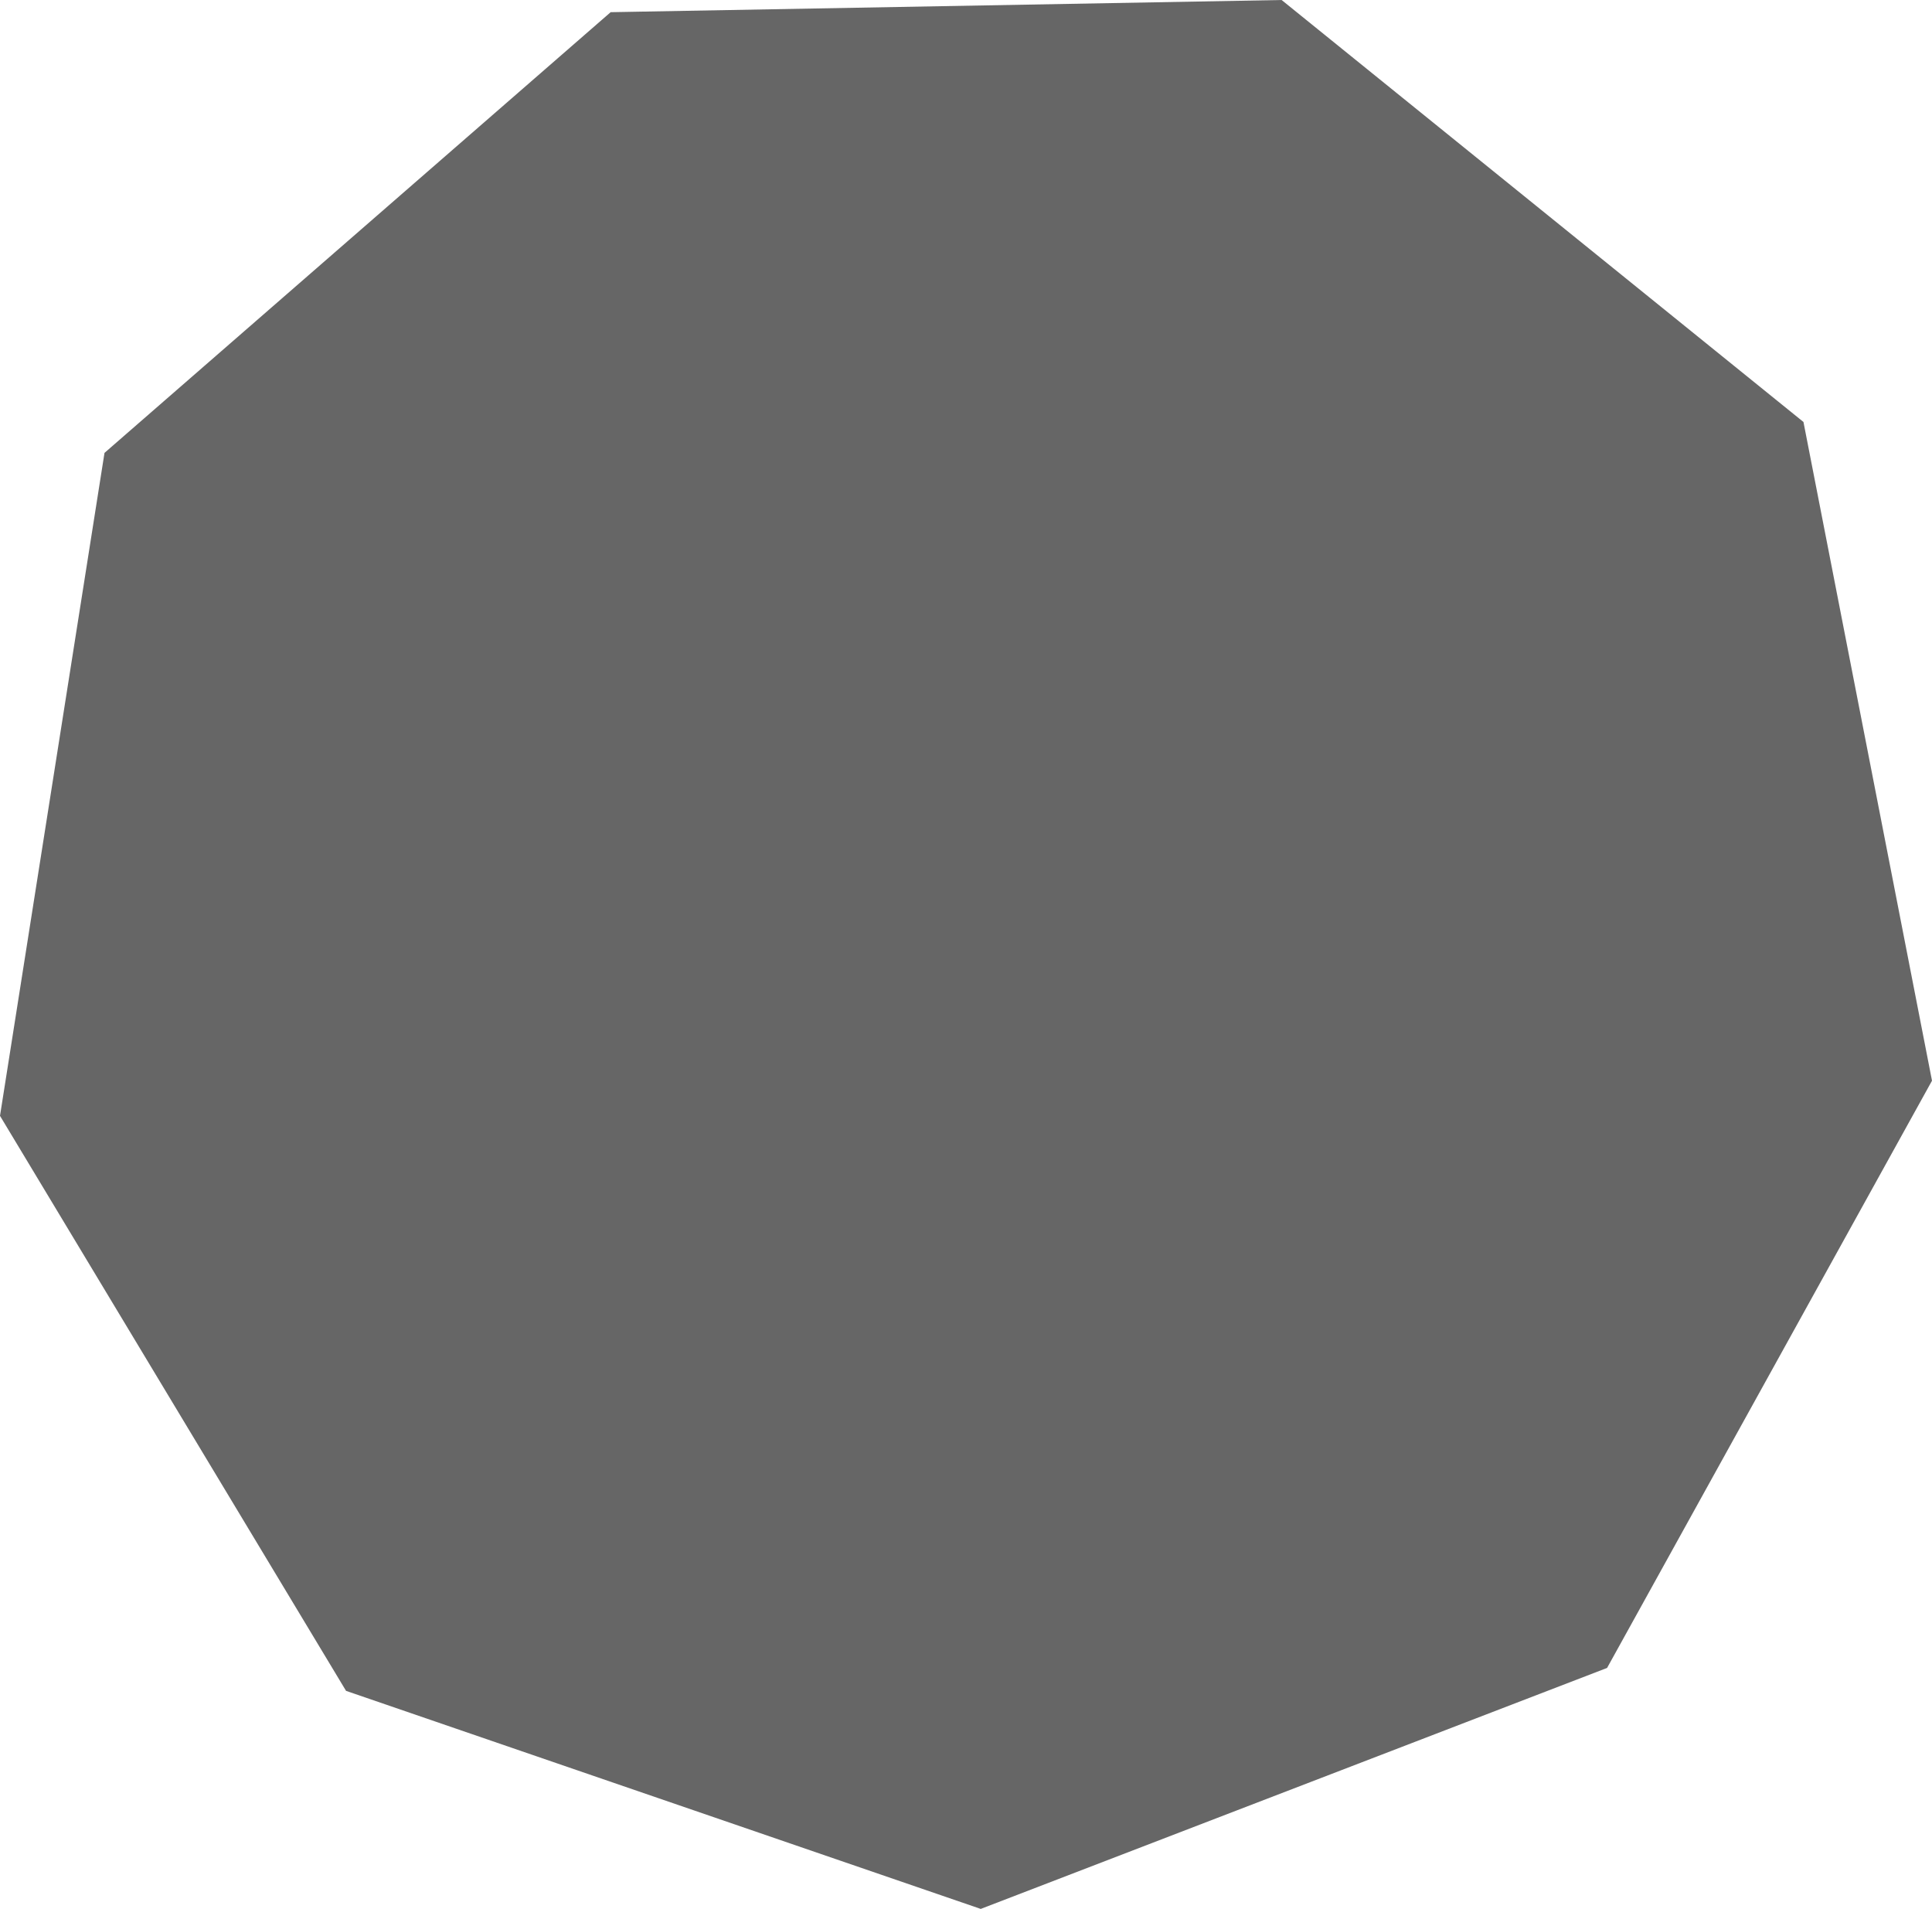 <?xml version="1.0" encoding="UTF-8" standalone="no"?>
<!-- Created with Inkscape (http://www.inkscape.org/) -->

<svg
   width="100.043mm"
   height="98.838mm"
   viewBox="0 0 100.043 98.838"
   version="1.1"
   id="svg5"
   inkscape:export-filename="ball.png"
   inkscape:export-xdpi="96"
   inkscape:export-ydpi="96"
   xmlns:inkscape="http://www.inkscape.org/namespaces/inkscape"
   xmlns:sodipodi="http://sodipodi.sourceforge.net/DTD/sodipodi-0.dtd"
   xmlns="http://www.w3.org/2000/svg"
   xmlns:svg="http://www.w3.org/2000/svg">
  <sodipodi:namedview
     id="namedview7"
     pagecolor="#ffffff"
     bordercolor="#000000"
     borderopacity="1"
     inkscape:showpageshadow="2"
     inkscape:pageopacity="0"
     inkscape:pagecheckerboard="0"
     inkscape:deskcolor="#313131"
     inkscape:document-units="px"
     showgrid="false" />
  <defs
     id="defs2" />
  <g
     inkscape:groupmode="layer"
     id="layer1"
     inkscape:label="ball"
     transform="translate(15.876,-14.938)">
    <path
       sodipodi:type="star"
       style="fill:#666666;stroke-width:0.265"
       id="path956"
       inkscape:flatsided="true"
       sodipodi:sides="9"
       sodipodi:cx="33.985073"
       sodipodi:cy="62.983208"
       sodipodi:r1="50.801304"
       sodipodi:r2="47.73761"
       sodipodi:arg1="1.5526165"
       sodipodi:arg2="1.9016824"
       inkscape:rounded="0"
       inkscape:randomized="0"
       d="M 34.909,113.776 2.043,102.486 -15.876,72.713 -10.465,38.387 15.745,15.569 50.489,14.938 77.511,36.787 84.167,70.894 67.342,101.299 Z"
       inkscape:transform-center-x="-0.16036487"
       inkscape:transform-center-y="1.3736636"
       inkscape:export-filename="planet6.png"
       inkscape:export-xdpi="96"
       inkscape:export-ydpi="96" />
  </g>
</svg>
